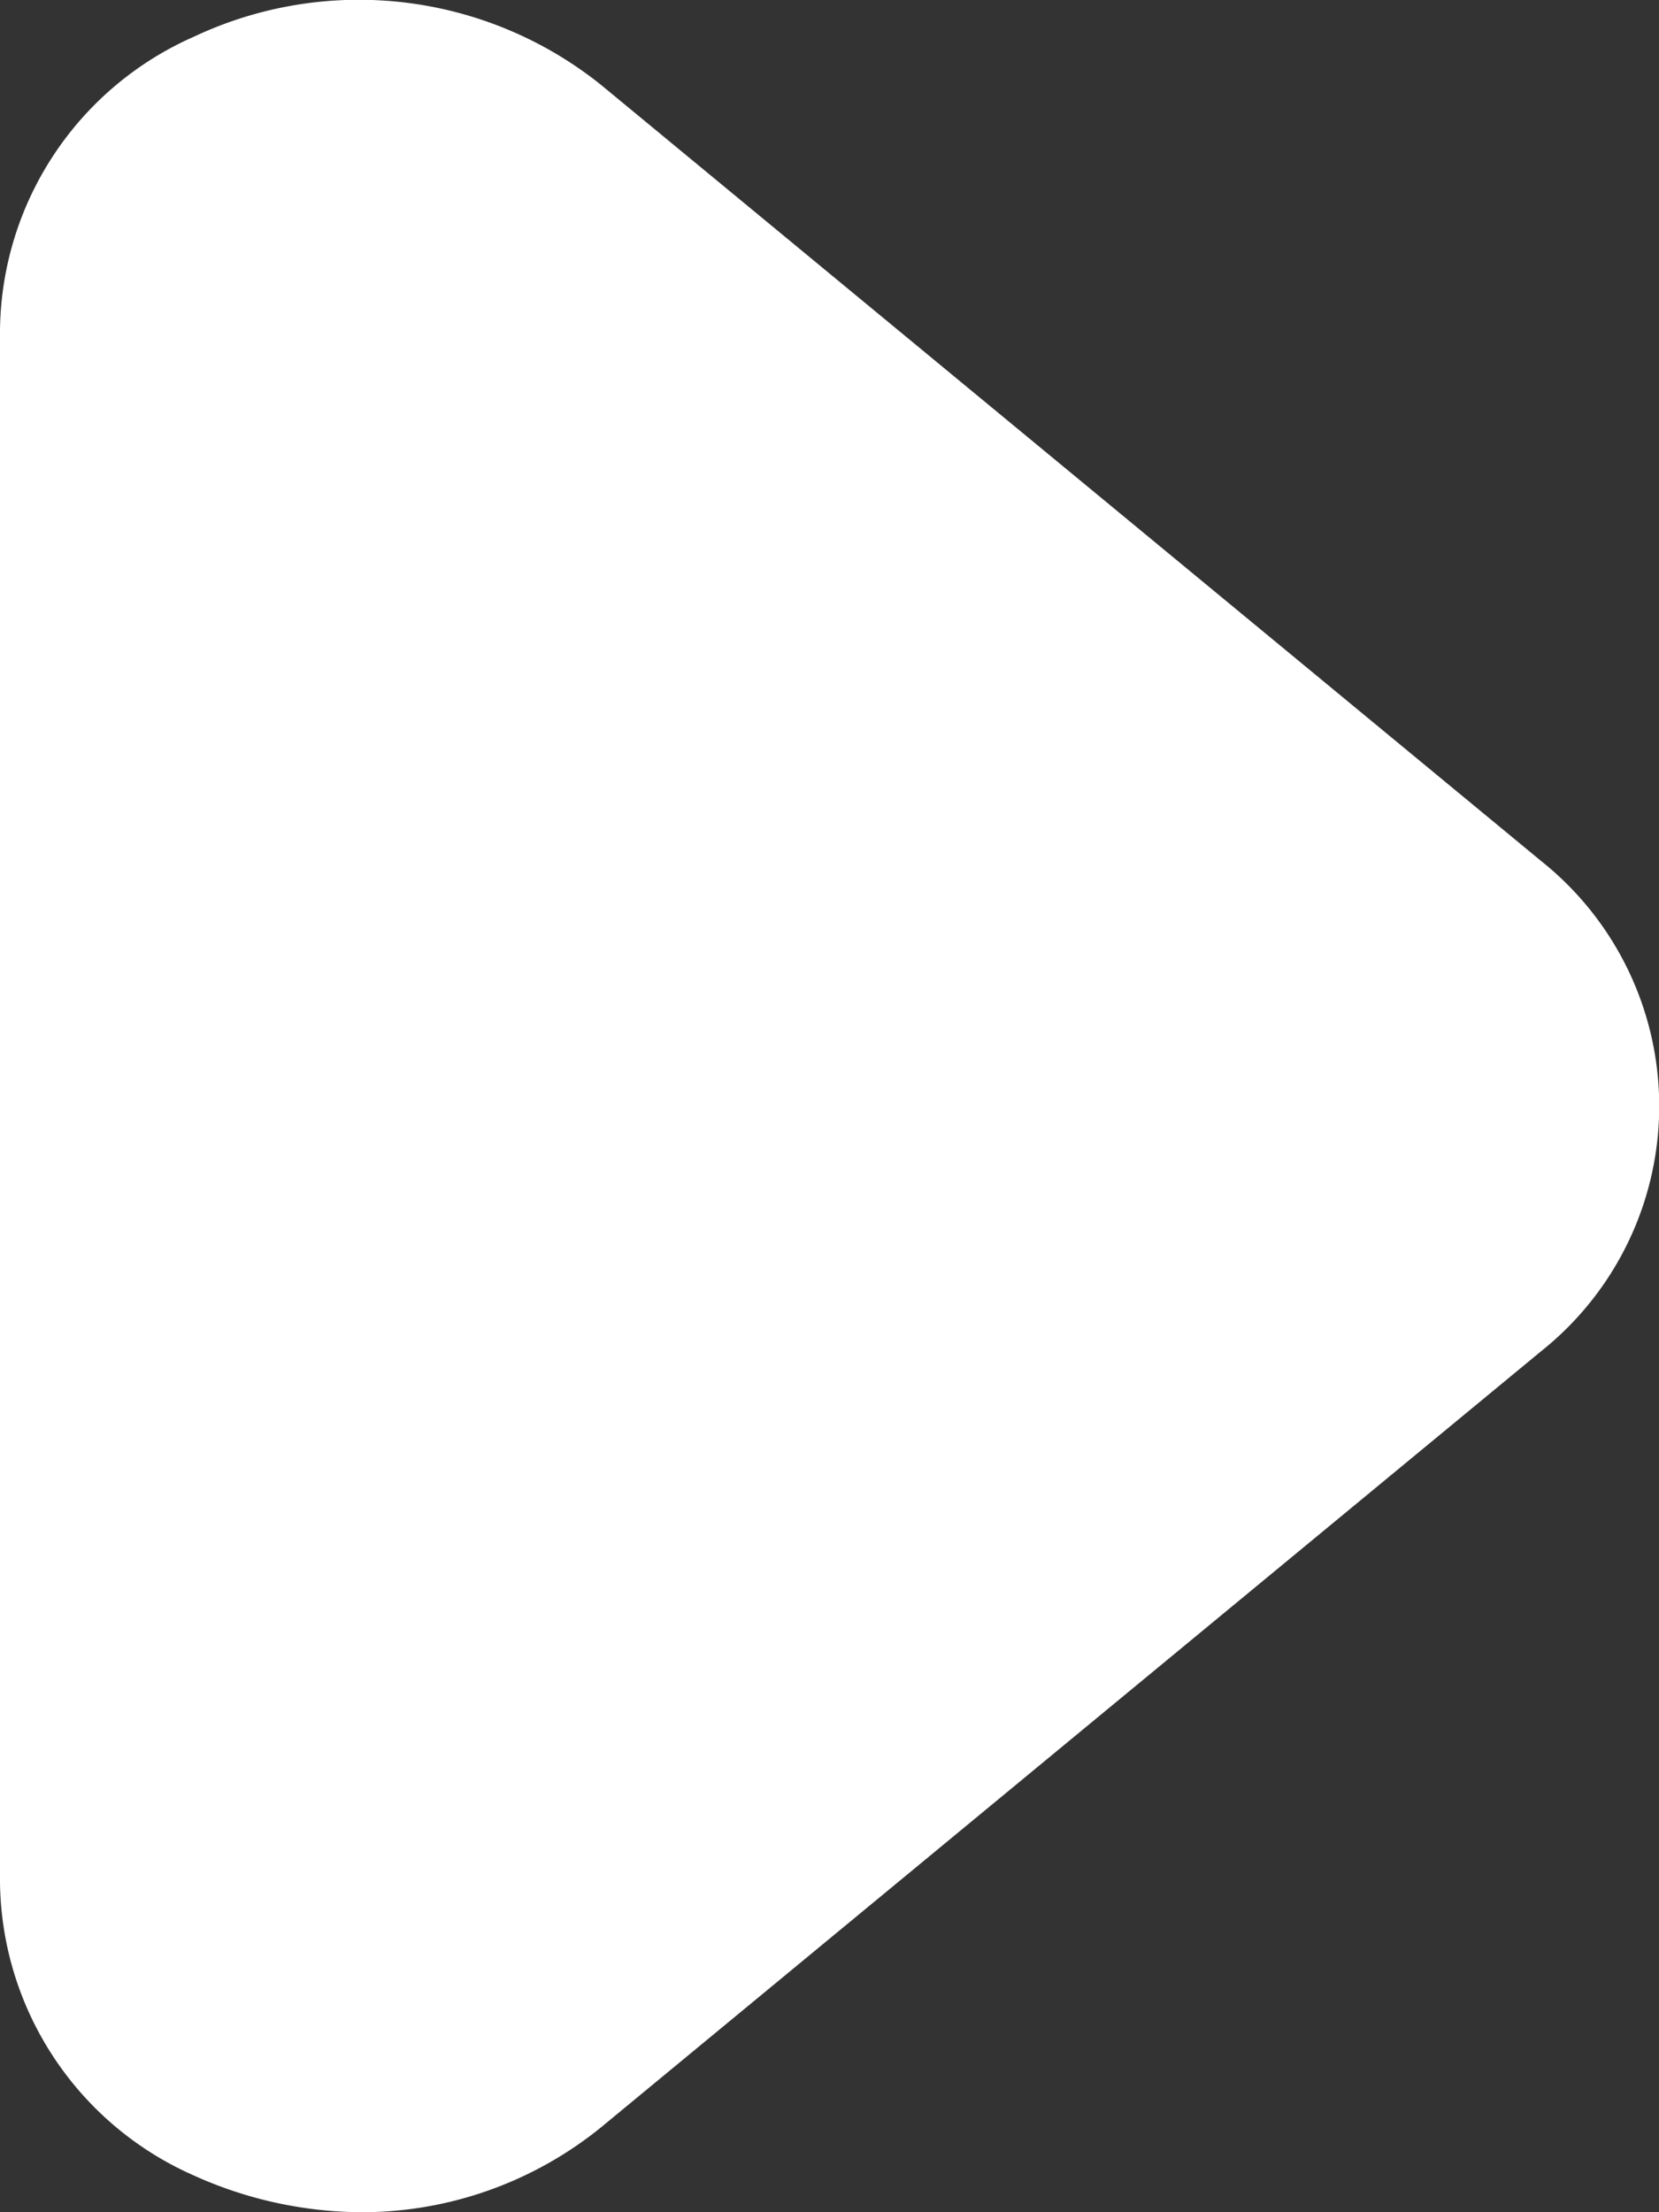 <svg width="9" height="12" fill="none" xmlns="http://www.w3.org/2000/svg"><rect width="100%" height="100%" fill="#333333" stroke="none"/><path d="M1.96 12a2.23 2.23 0 01-.91-.2A1.76 1.76 0 010 10.21V1.79A1.76 1.76 0 011.05.2a2.1 2.1 0 012.21.26l5.1 4.21a1.7 1.7 0 010 2.66l-5.1 4.21a2.06 2.06 0 01-1.3.46z" fill="#fff"/></svg>